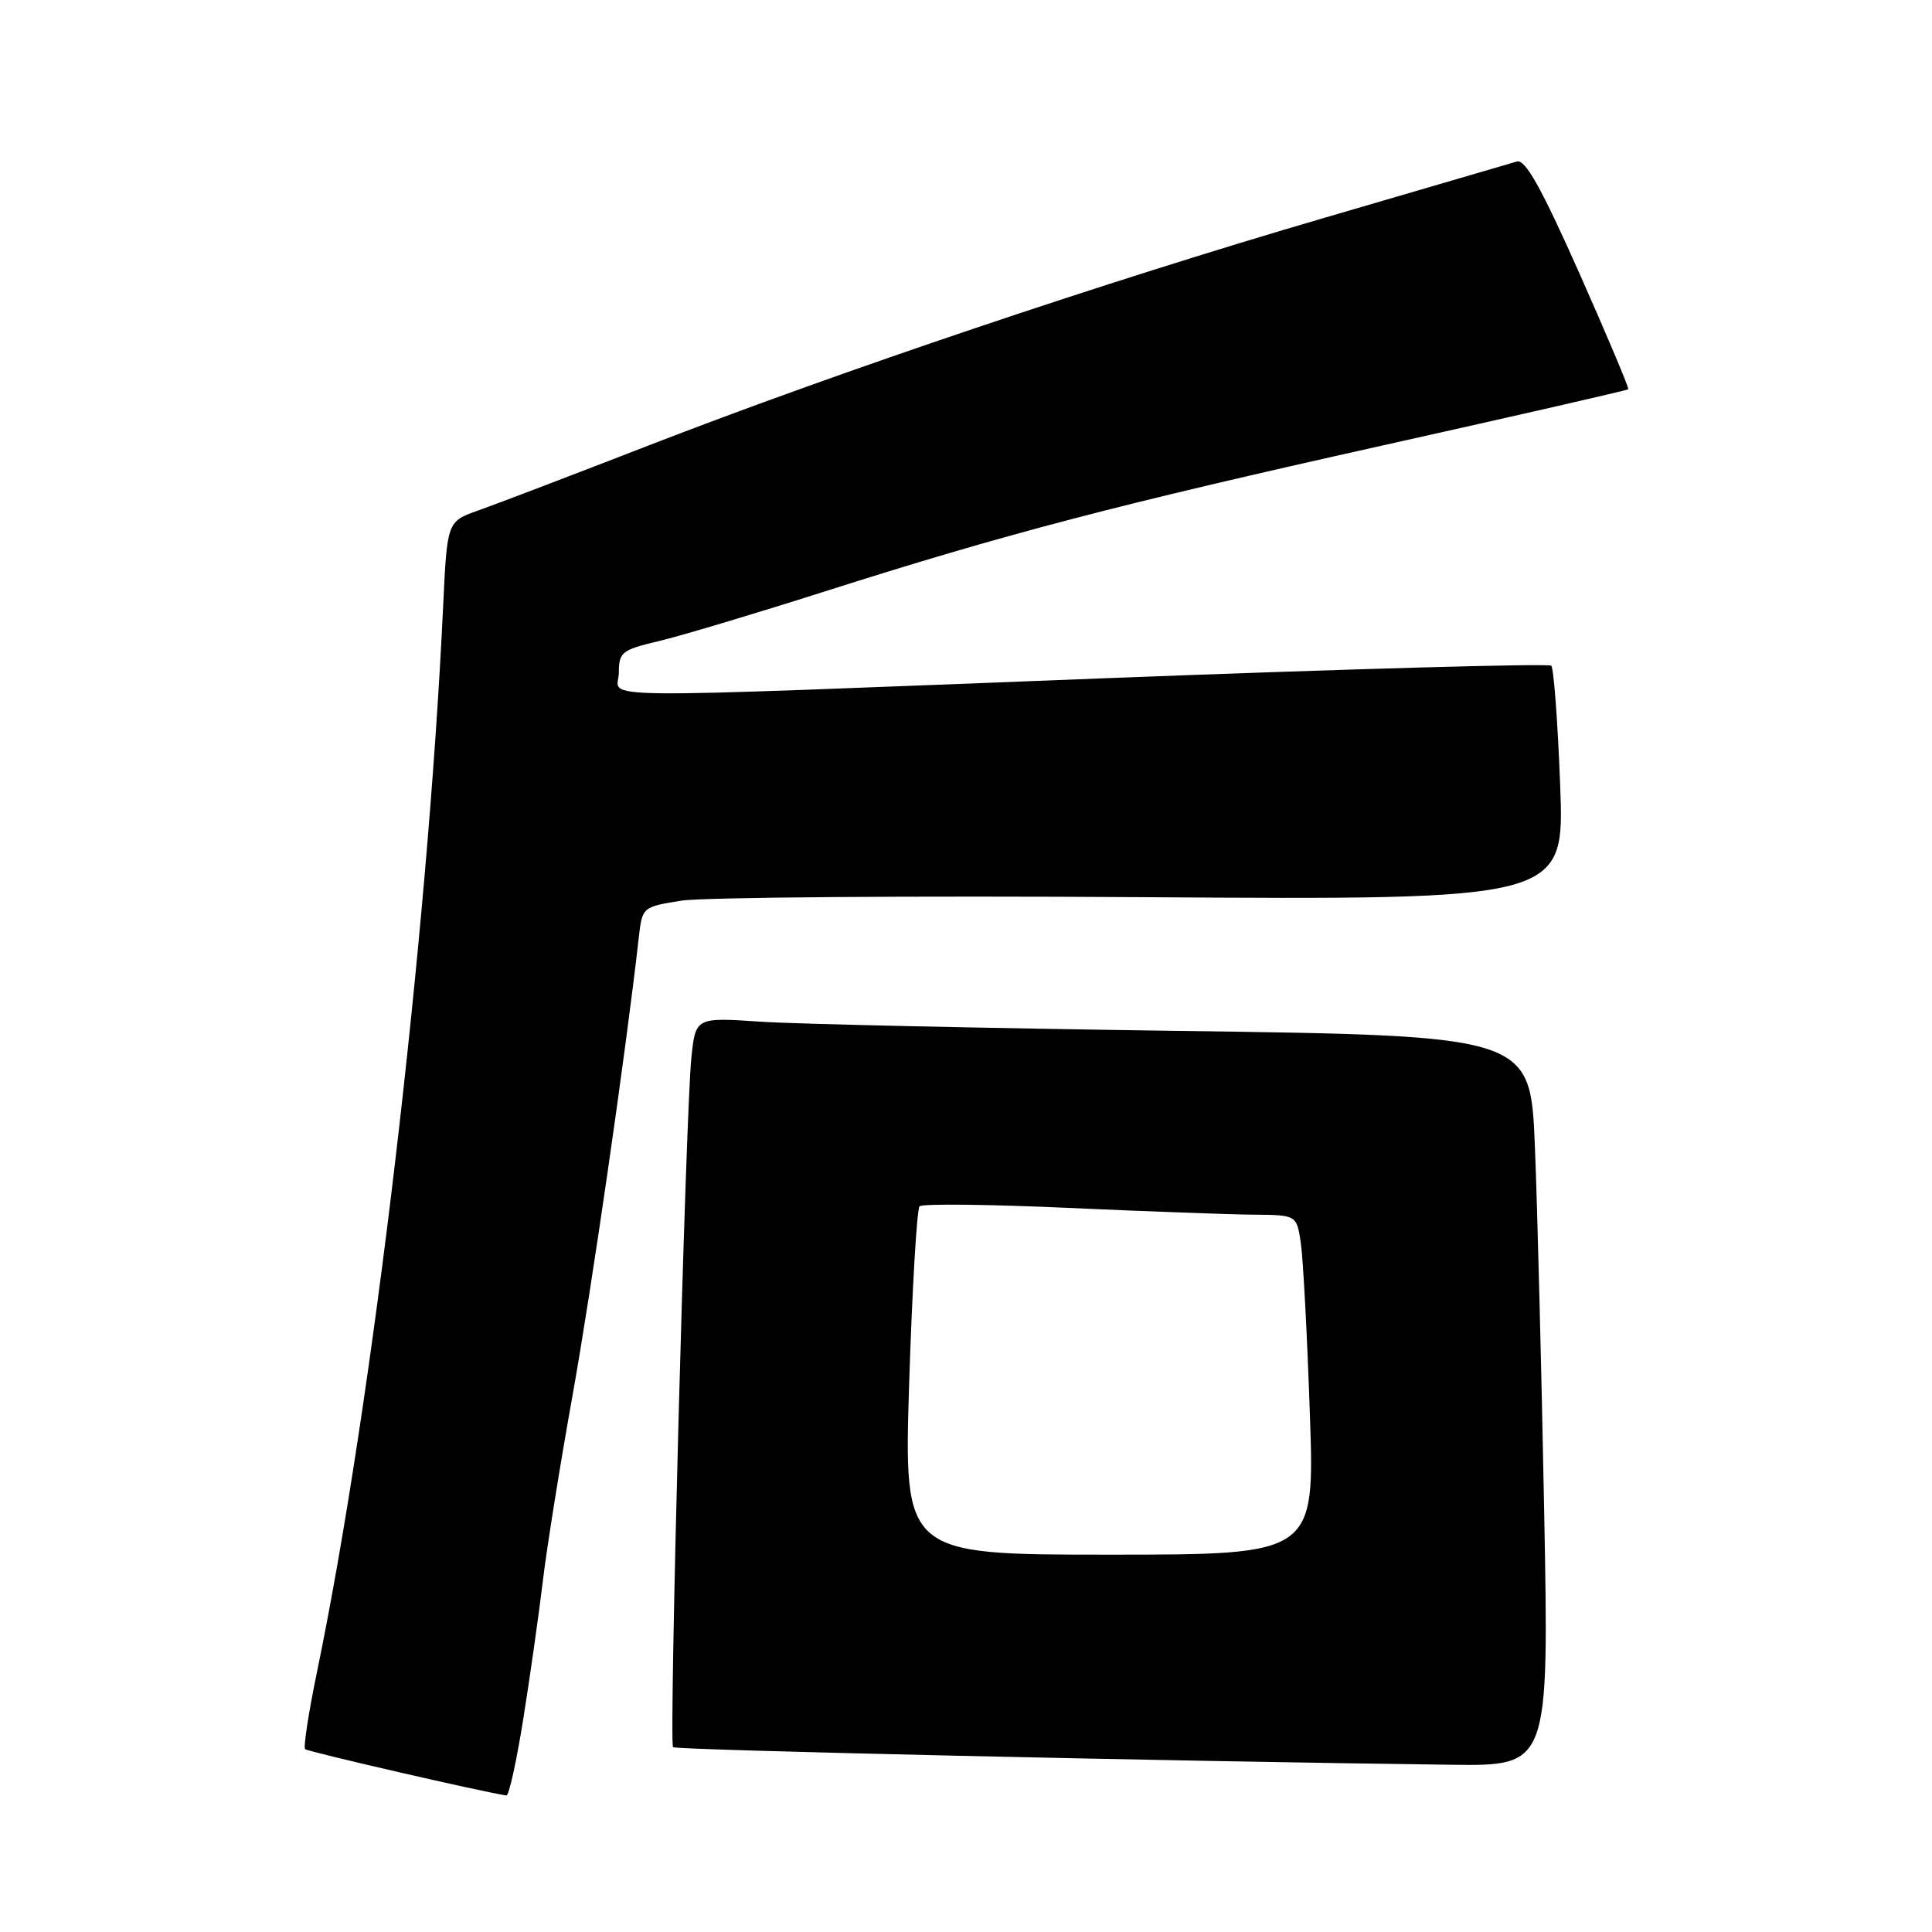 <?xml version="1.0" encoding="UTF-8" standalone="no"?>
<!DOCTYPE svg PUBLIC "-//W3C//DTD SVG 1.1//EN" "http://www.w3.org/Graphics/SVG/1.1/DTD/svg11.dtd" >
<svg xmlns="http://www.w3.org/2000/svg" xmlns:xlink="http://www.w3.org/1999/xlink" version="1.1" viewBox="0 0 256 256">
 <g >
 <path fill="currentColor"
d=" M 69.34 227.75 C 70.24 222.11 71.40 213.90 71.93 209.50 C 72.45 205.10 74.22 194.07 75.85 184.98 C 78.35 171.07 82.88 139.81 84.63 124.34 C 85.10 120.18 85.10 120.17 90.30 119.34 C 93.16 118.89 120.66 118.68 151.41 118.88 C 207.31 119.25 207.31 119.25 206.73 104.03 C 206.41 95.66 205.88 88.54 205.55 88.21 C 205.22 87.89 178.98 88.62 147.23 89.84 C 75.26 92.62 82.00 92.70 82.00 89.10 C 82.00 86.43 82.41 86.10 87.25 84.96 C 90.14 84.28 99.92 81.35 109.00 78.46 C 133.22 70.74 147.84 66.91 183.50 58.96 C 201.10 55.04 215.61 51.72 215.75 51.58 C 215.89 51.45 212.96 44.50 209.25 36.15 C 204.26 24.93 202.11 21.08 201.00 21.40 C 200.18 21.65 188.70 25.00 175.50 28.86 C 146.66 37.28 111.11 49.26 85.96 59.02 C 75.81 62.96 65.64 66.84 63.37 67.64 C 59.25 69.10 59.25 69.10 58.72 80.30 C 56.65 124.30 49.36 185.91 42.03 221.41 C 40.90 226.86 40.18 231.52 40.43 231.77 C 40.78 232.11 63.87 237.43 67.10 237.91 C 67.44 237.96 68.44 233.39 69.34 227.75 Z  M 204.61 200.25 C 204.26 181.69 203.71 159.91 203.38 151.87 C 202.78 137.23 202.78 137.23 156.14 136.60 C 130.49 136.24 105.60 135.70 100.83 135.38 C 92.17 134.80 92.17 134.80 91.61 140.15 C 90.85 147.50 88.63 230.96 89.18 231.51 C 89.57 231.90 155.15 233.38 192.37 233.84 C 205.25 234.00 205.25 234.00 204.61 200.25 Z  M 120.47 183.25 C 120.87 170.74 121.49 160.21 121.85 159.84 C 122.21 159.48 131.05 159.58 141.50 160.05 C 151.95 160.52 163.05 160.93 166.16 160.95 C 171.82 161.00 171.82 161.00 172.37 164.75 C 172.67 166.81 173.21 176.94 173.56 187.25 C 174.22 206.00 174.22 206.00 146.99 206.00 C 119.76 206.00 119.76 206.00 120.47 183.25 Z "/>
</g>
</svg>